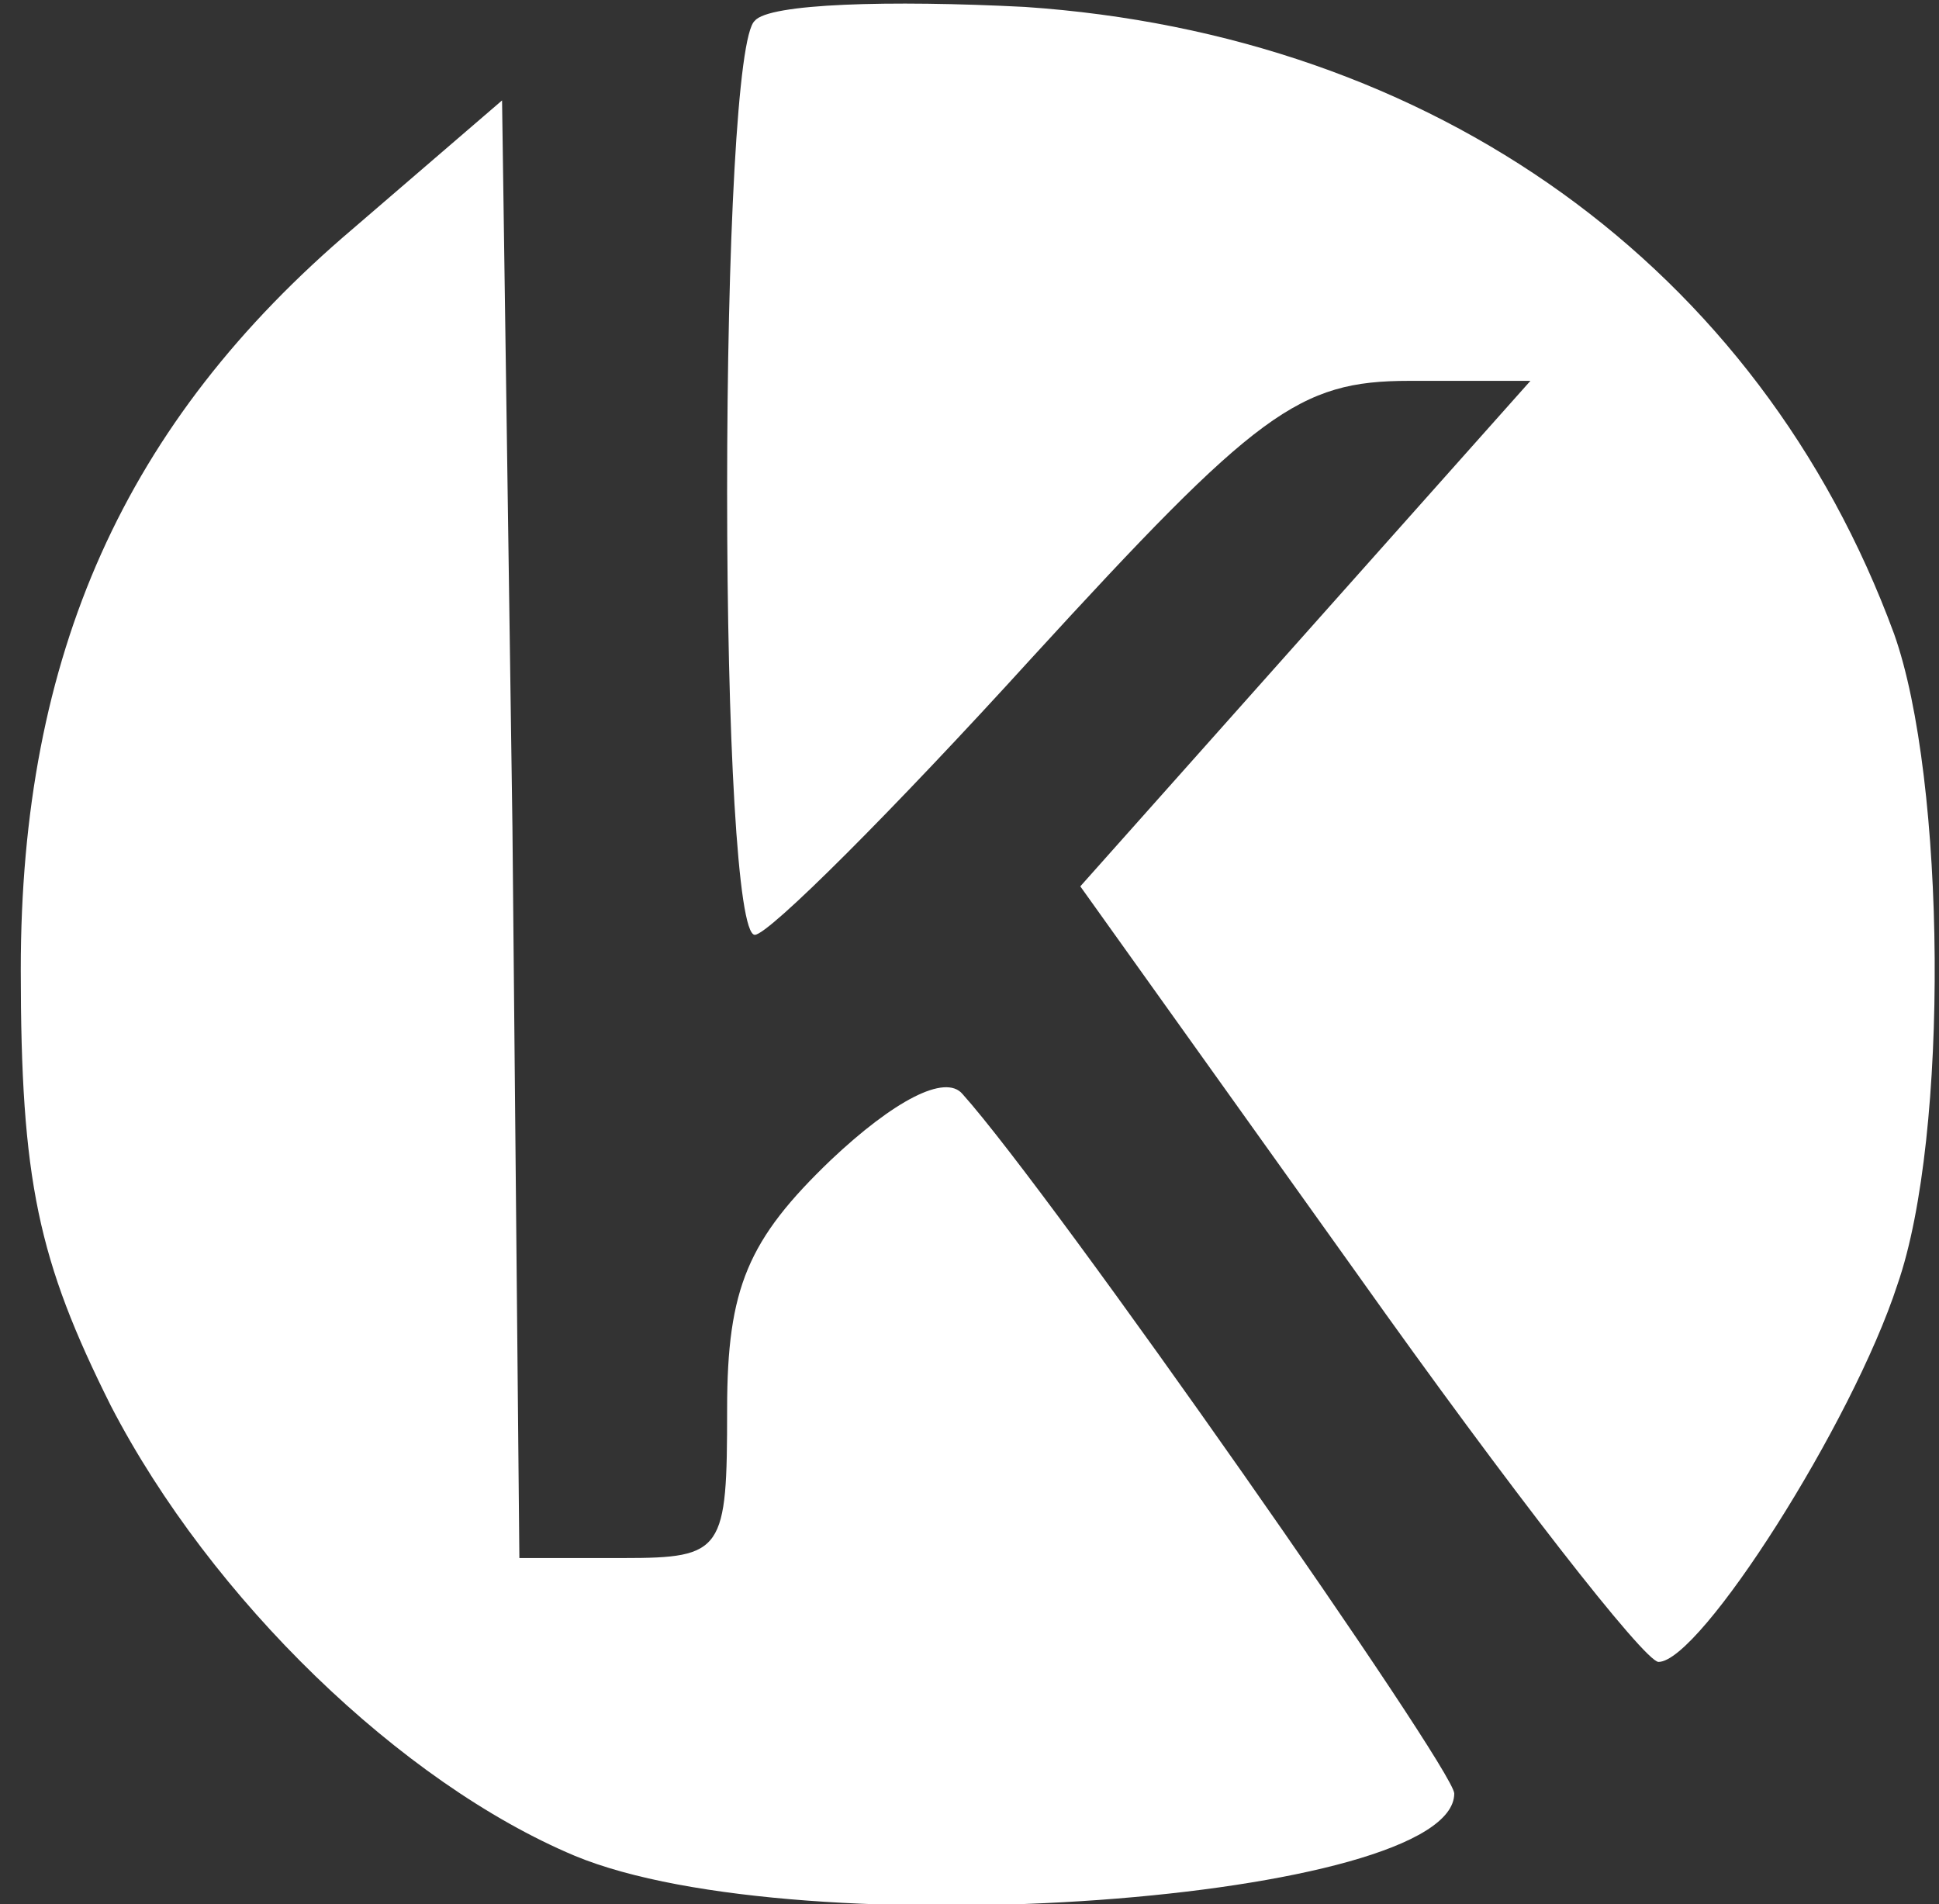 <?xml version="1.0" standalone="no"?>
<!DOCTYPE svg PUBLIC "-//W3C//DTD SVG 20010904//EN"
 "http://www.w3.org/TR/2001/REC-SVG-20010904/DTD/svg10.dtd">
<svg version="1.0" xmlns="http://www.w3.org/2000/svg"
 width="56pt" height="55pt" viewBox="0 0 56 55"
 preserveAspectRatio="xMidYMid meet">

<rect x="0" y="0" width="56" height="55" fill="#333333" stroke="none"/>

<g transform="translate(0,55) scale(0.1,-0.1)"
fill="#ffffff" stroke="none">
<path d="M218 544 c-5 -4 -8 -65 -8 -136 0 -70 3 -128 8 -128 4 0 40 36 80 80
65 71 77 80 109 80 l35 0 -65 -73 -65 -73 80 -112 c44 -62 83 -112 87 -112 12
0 56 69 69 109 15 43 14 146 -1 188 -39 106 -133 173 -251 181 -39 2 -74 1
-78 -4z"/>
<path d="M102 484 c-66 -56 -96 -123 -96 -214 0 -61 5 -84 26 -126 29 -56 84
-109 134 -130 65 -27 254 -13 254 18 0 7 -116 173 -142 202 -5 6 -20 -2 -38
-19 -24 -23 -30 -37 -30 -72 0 -41 -1 -43 -30 -43 l-30 0 -2 211 -3 210 -43
-37z"/>
</g>
</svg>
